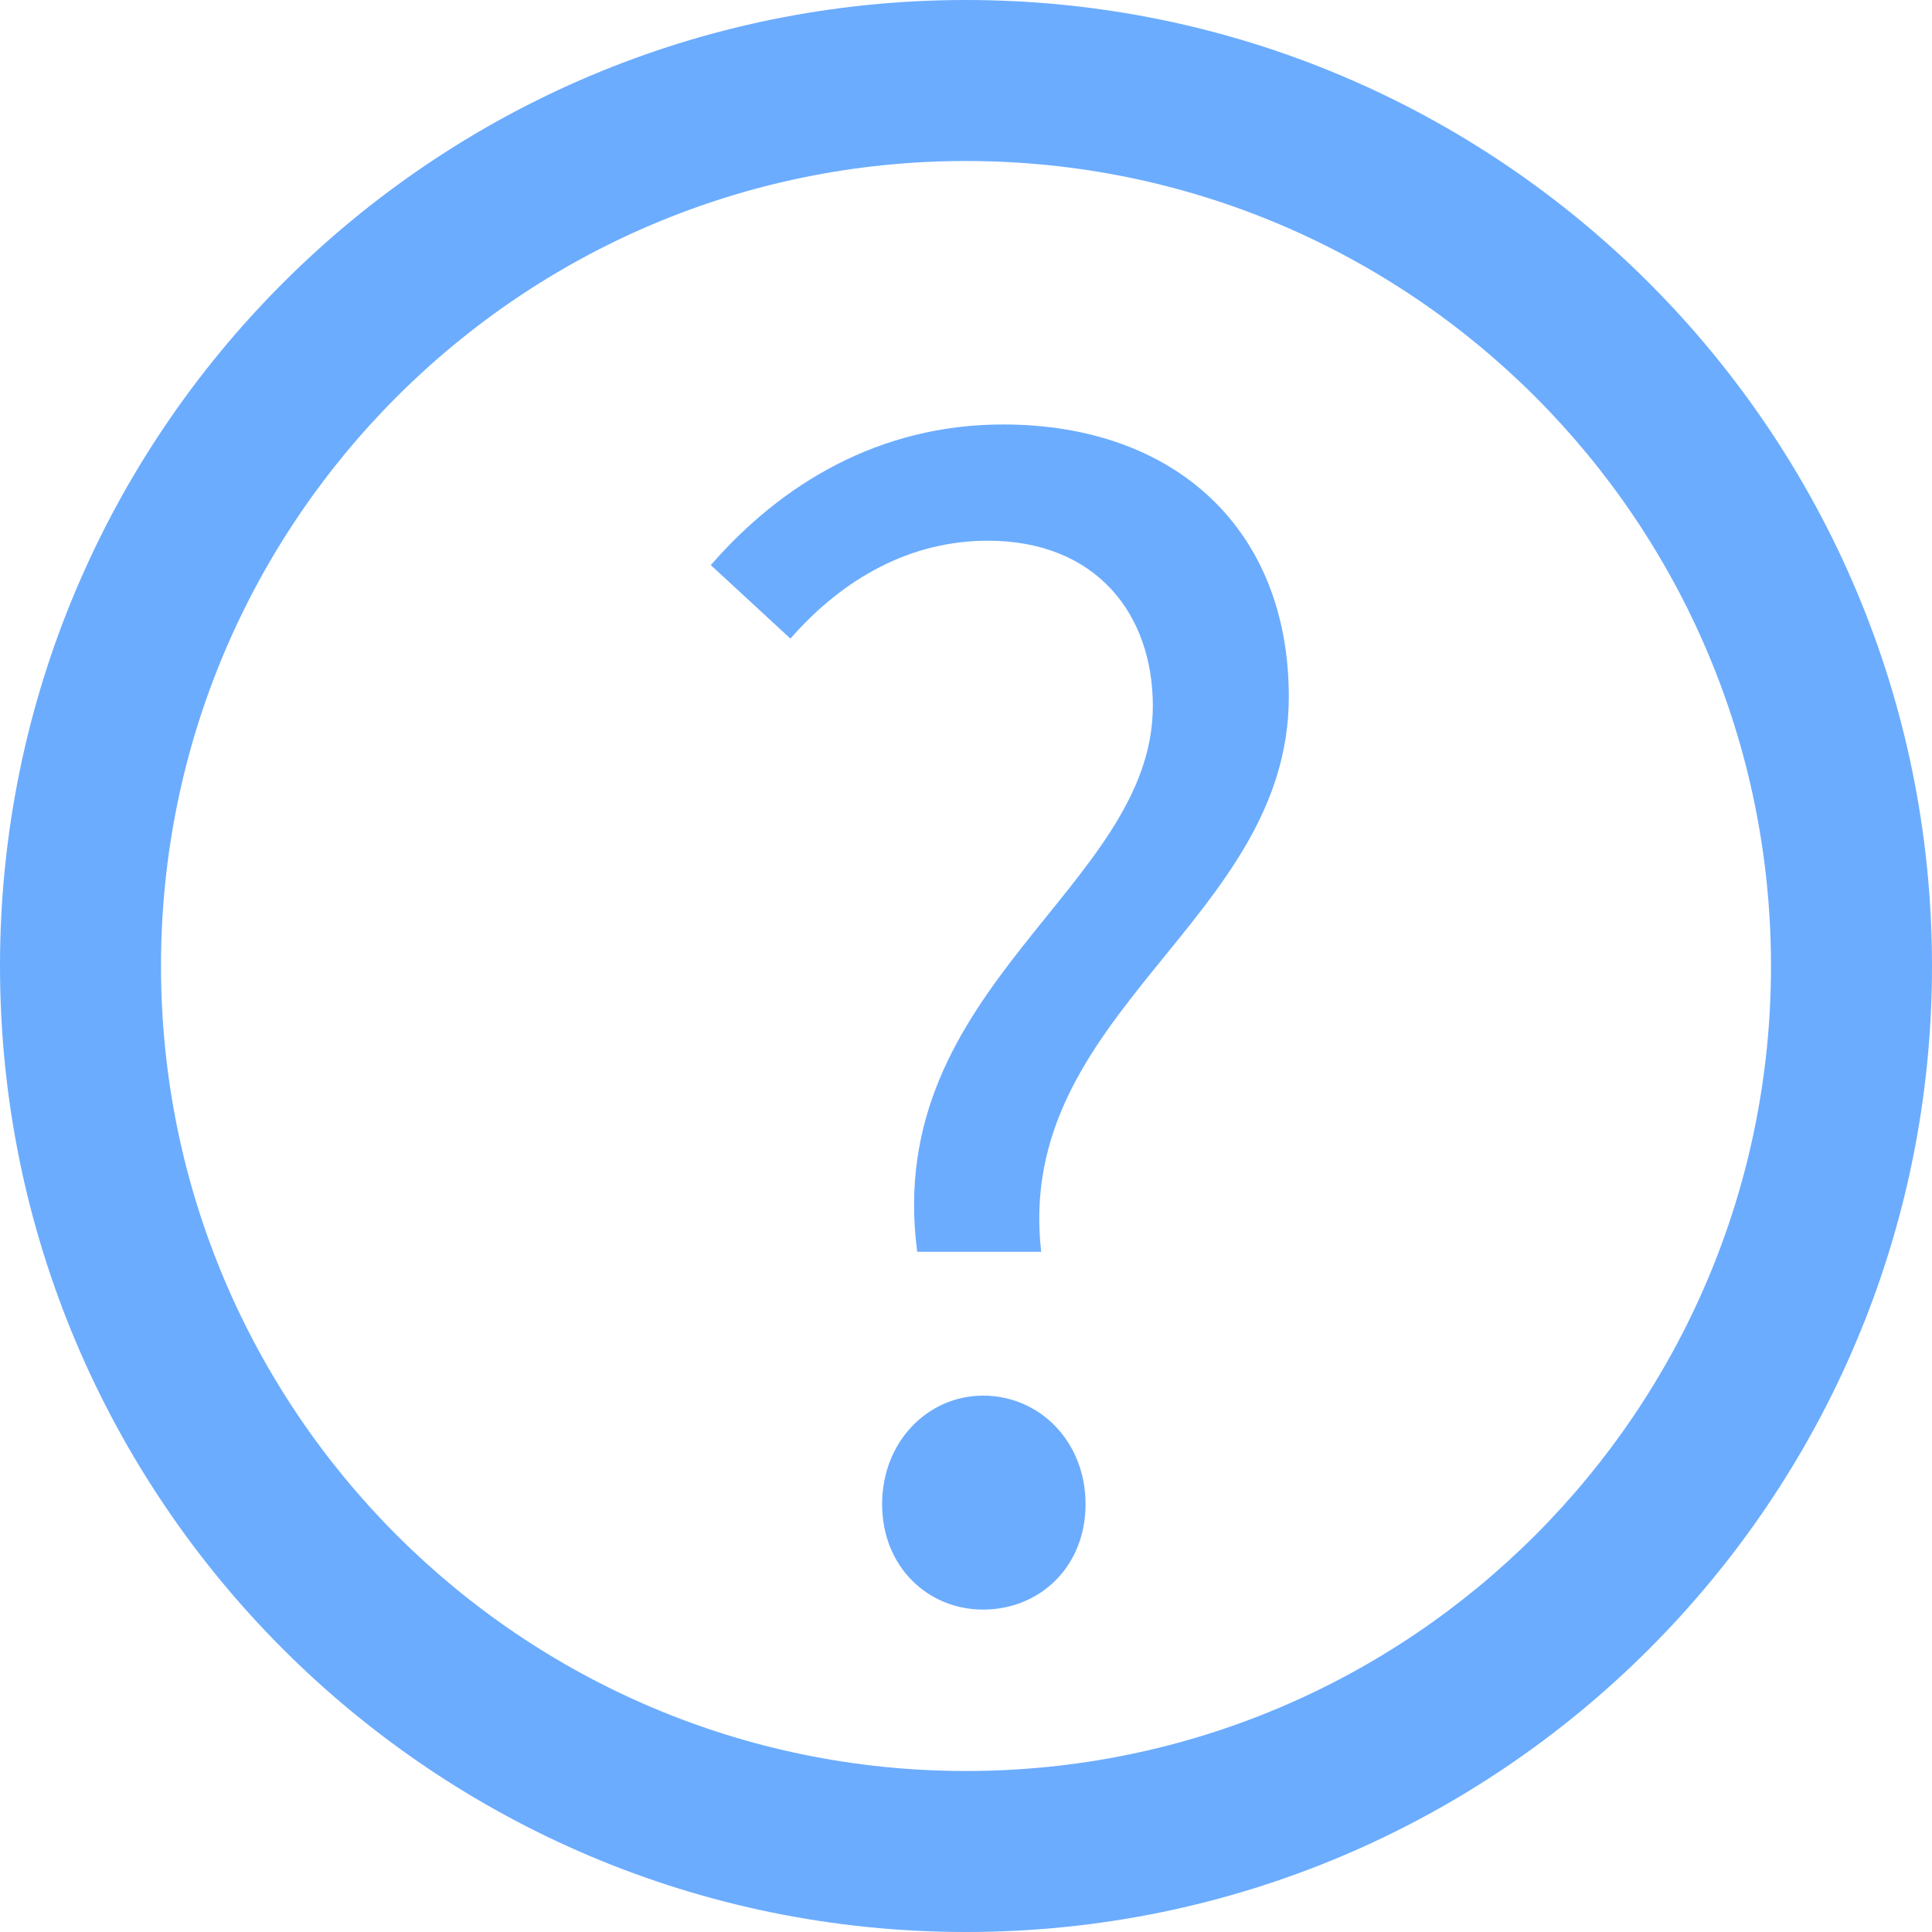 <svg xmlns="http://www.w3.org/2000/svg" preserveAspectRatio="xMidYMid" width="24" height="24" viewBox="0 0 24 24"><defs><style>.cls-1{fill:#6bacfe;fill-rule:evenodd}</style></defs><path d="M12 24C5.373 24 0 18.627 0 12S5.373 0 12 0s12 5.373 12 12-5.373 12-12 12zm0-22C6.477 2 2 6.477 2 12s4.477 10 10 10 10-4.477 10-10S17.523 2 12 2zm.934 13.55h-1.54c-.436-3.305 2.927-4.52 2.927-6.78 0-1.14-.702-2.053-2.05-2.053-.95 0-1.787.456-2.452 1.216L8.83 7.02c.874-1.006 2.09-1.747 3.63-1.747 2.146 0 3.55 1.31 3.55 3.382 0 2.792-3.418 3.913-3.076 6.896zm-.722 1.787c.703 0 1.273.57 1.273 1.348 0 .78-.57 1.31-1.273 1.31-.684 0-1.254-.53-1.254-1.31 0-.778.57-1.348 1.254-1.348z" class="cls-1"/></svg>